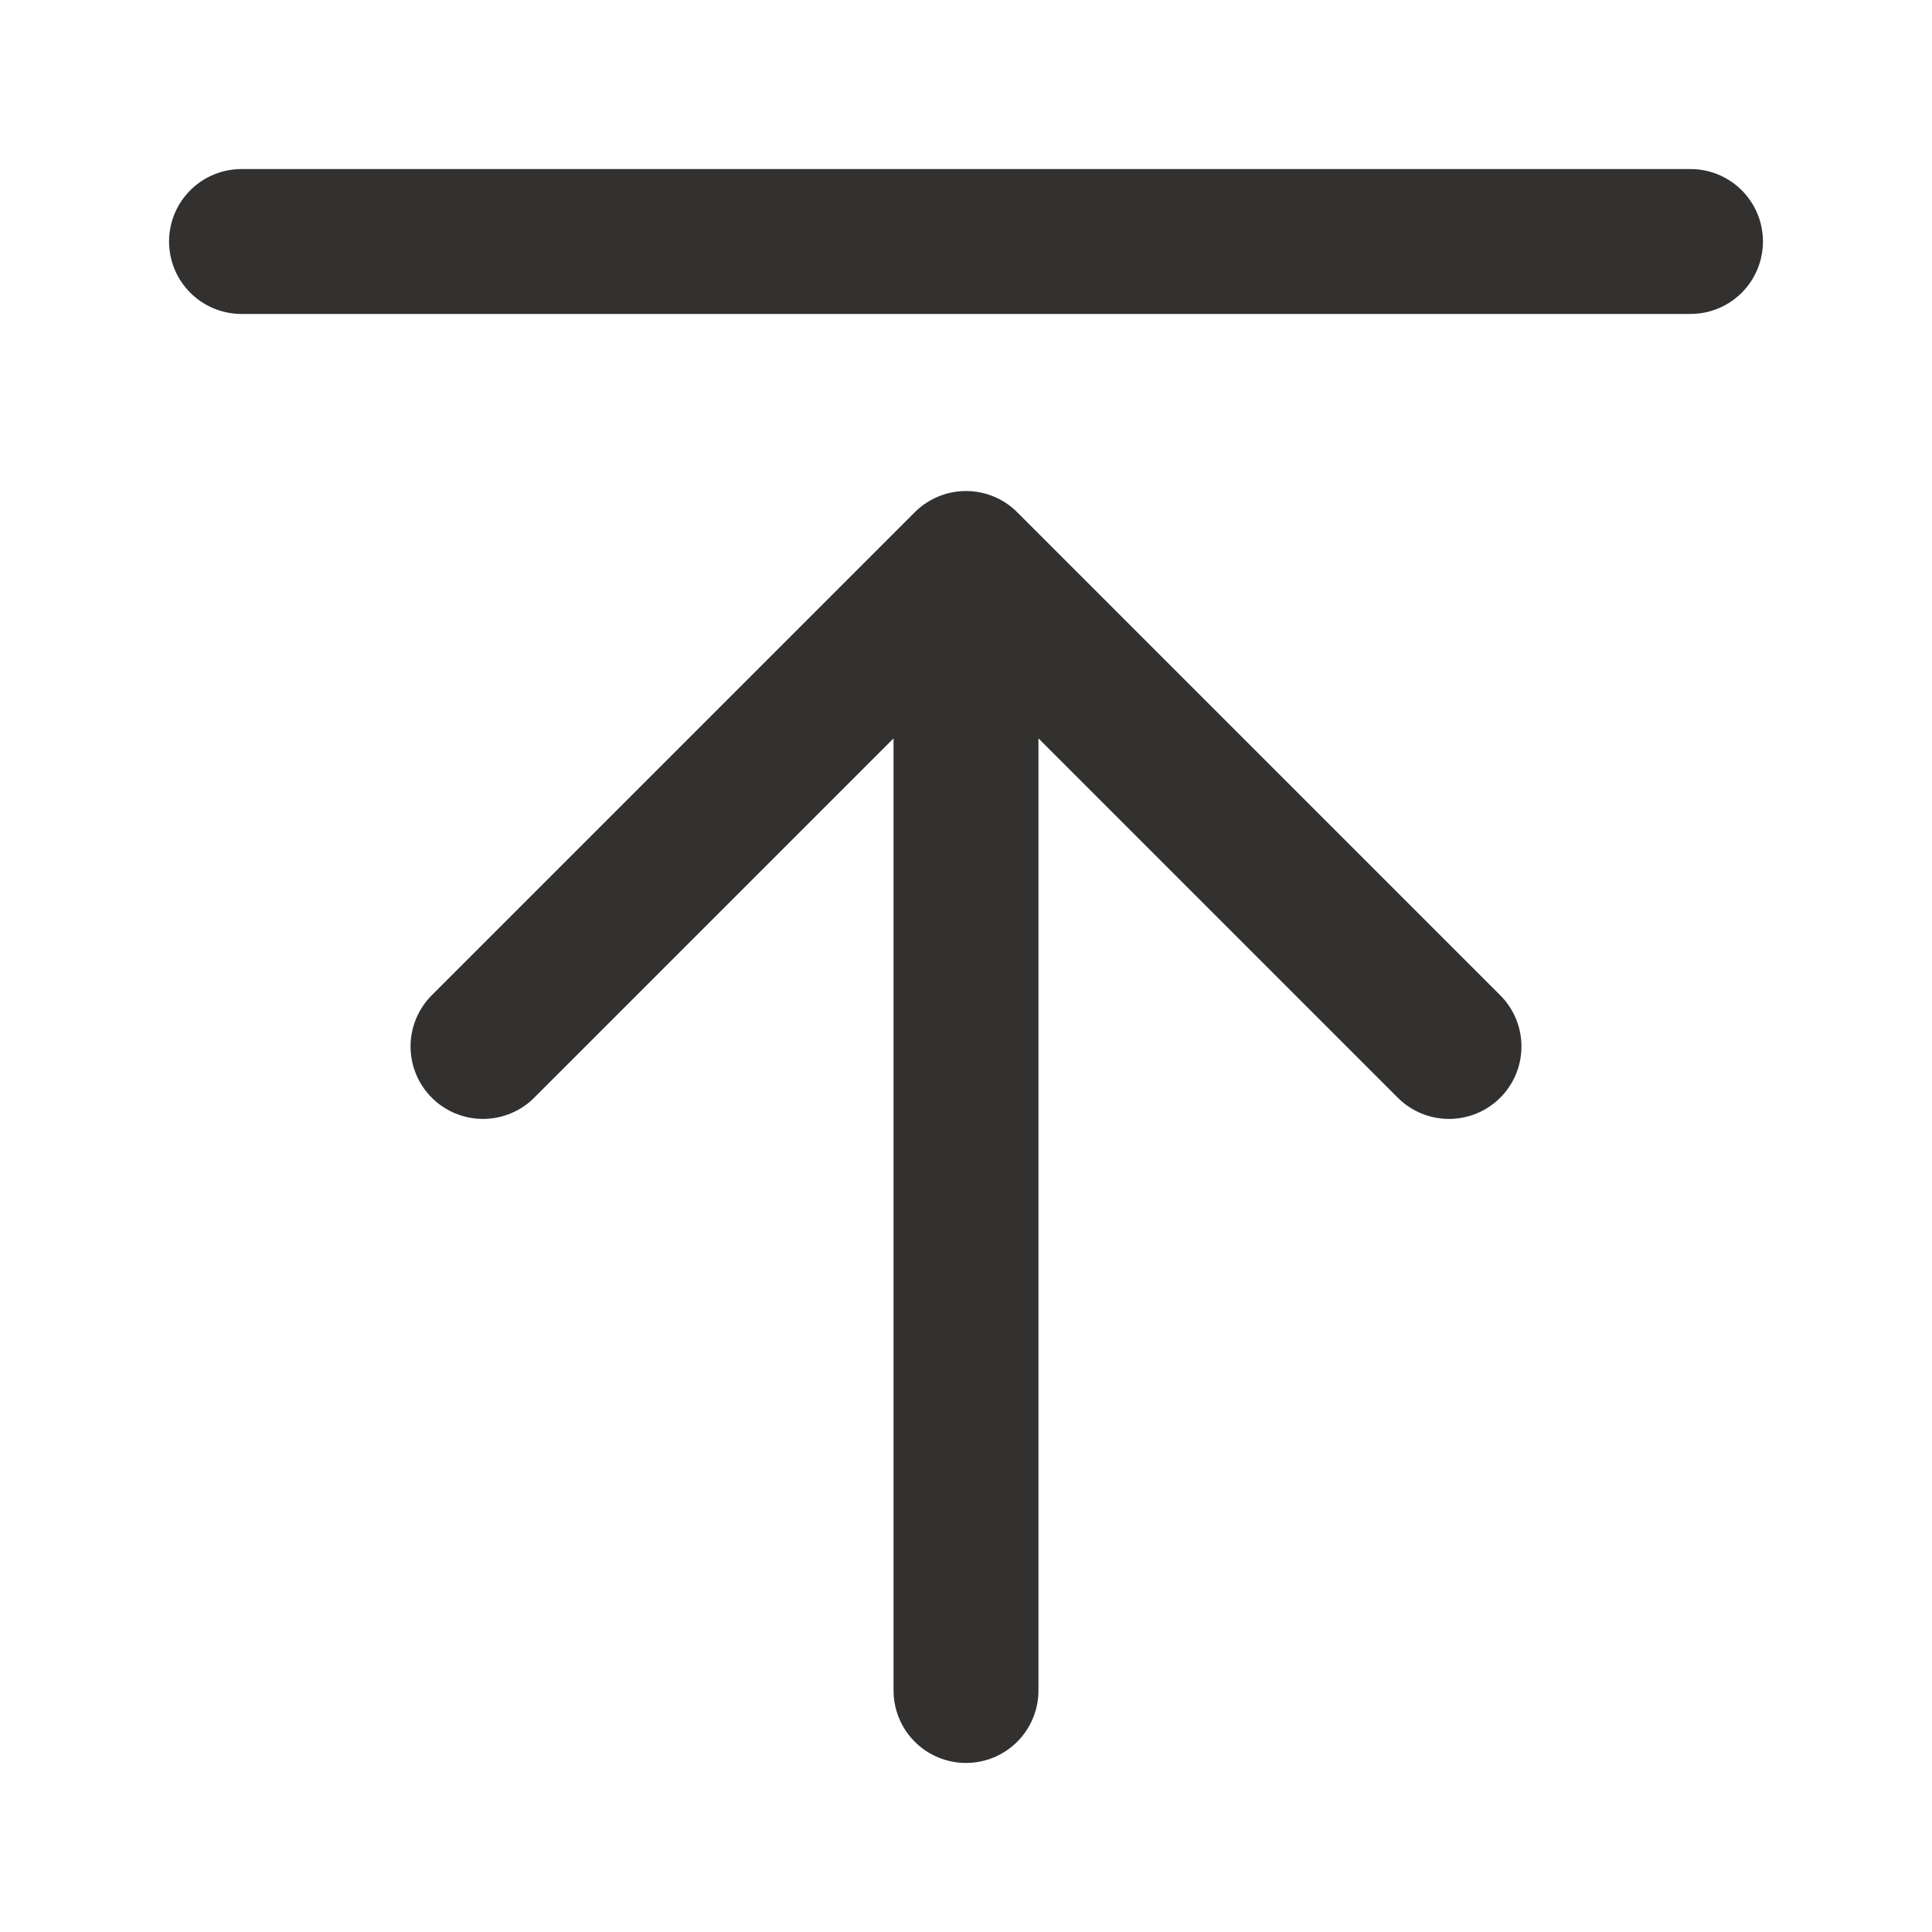 <svg width="20" height="20" viewBox="0 0 20 20" fill="none" xmlns="http://www.w3.org/2000/svg">
<path d="M10 17.5V5.833M10 5.833L5 10.833M10 5.833L15 10.833M2.5 2.5H17.5" stroke="#323130" stroke-width="1.5" stroke-linecap="round" stroke-linejoin="round"/>
</svg>
